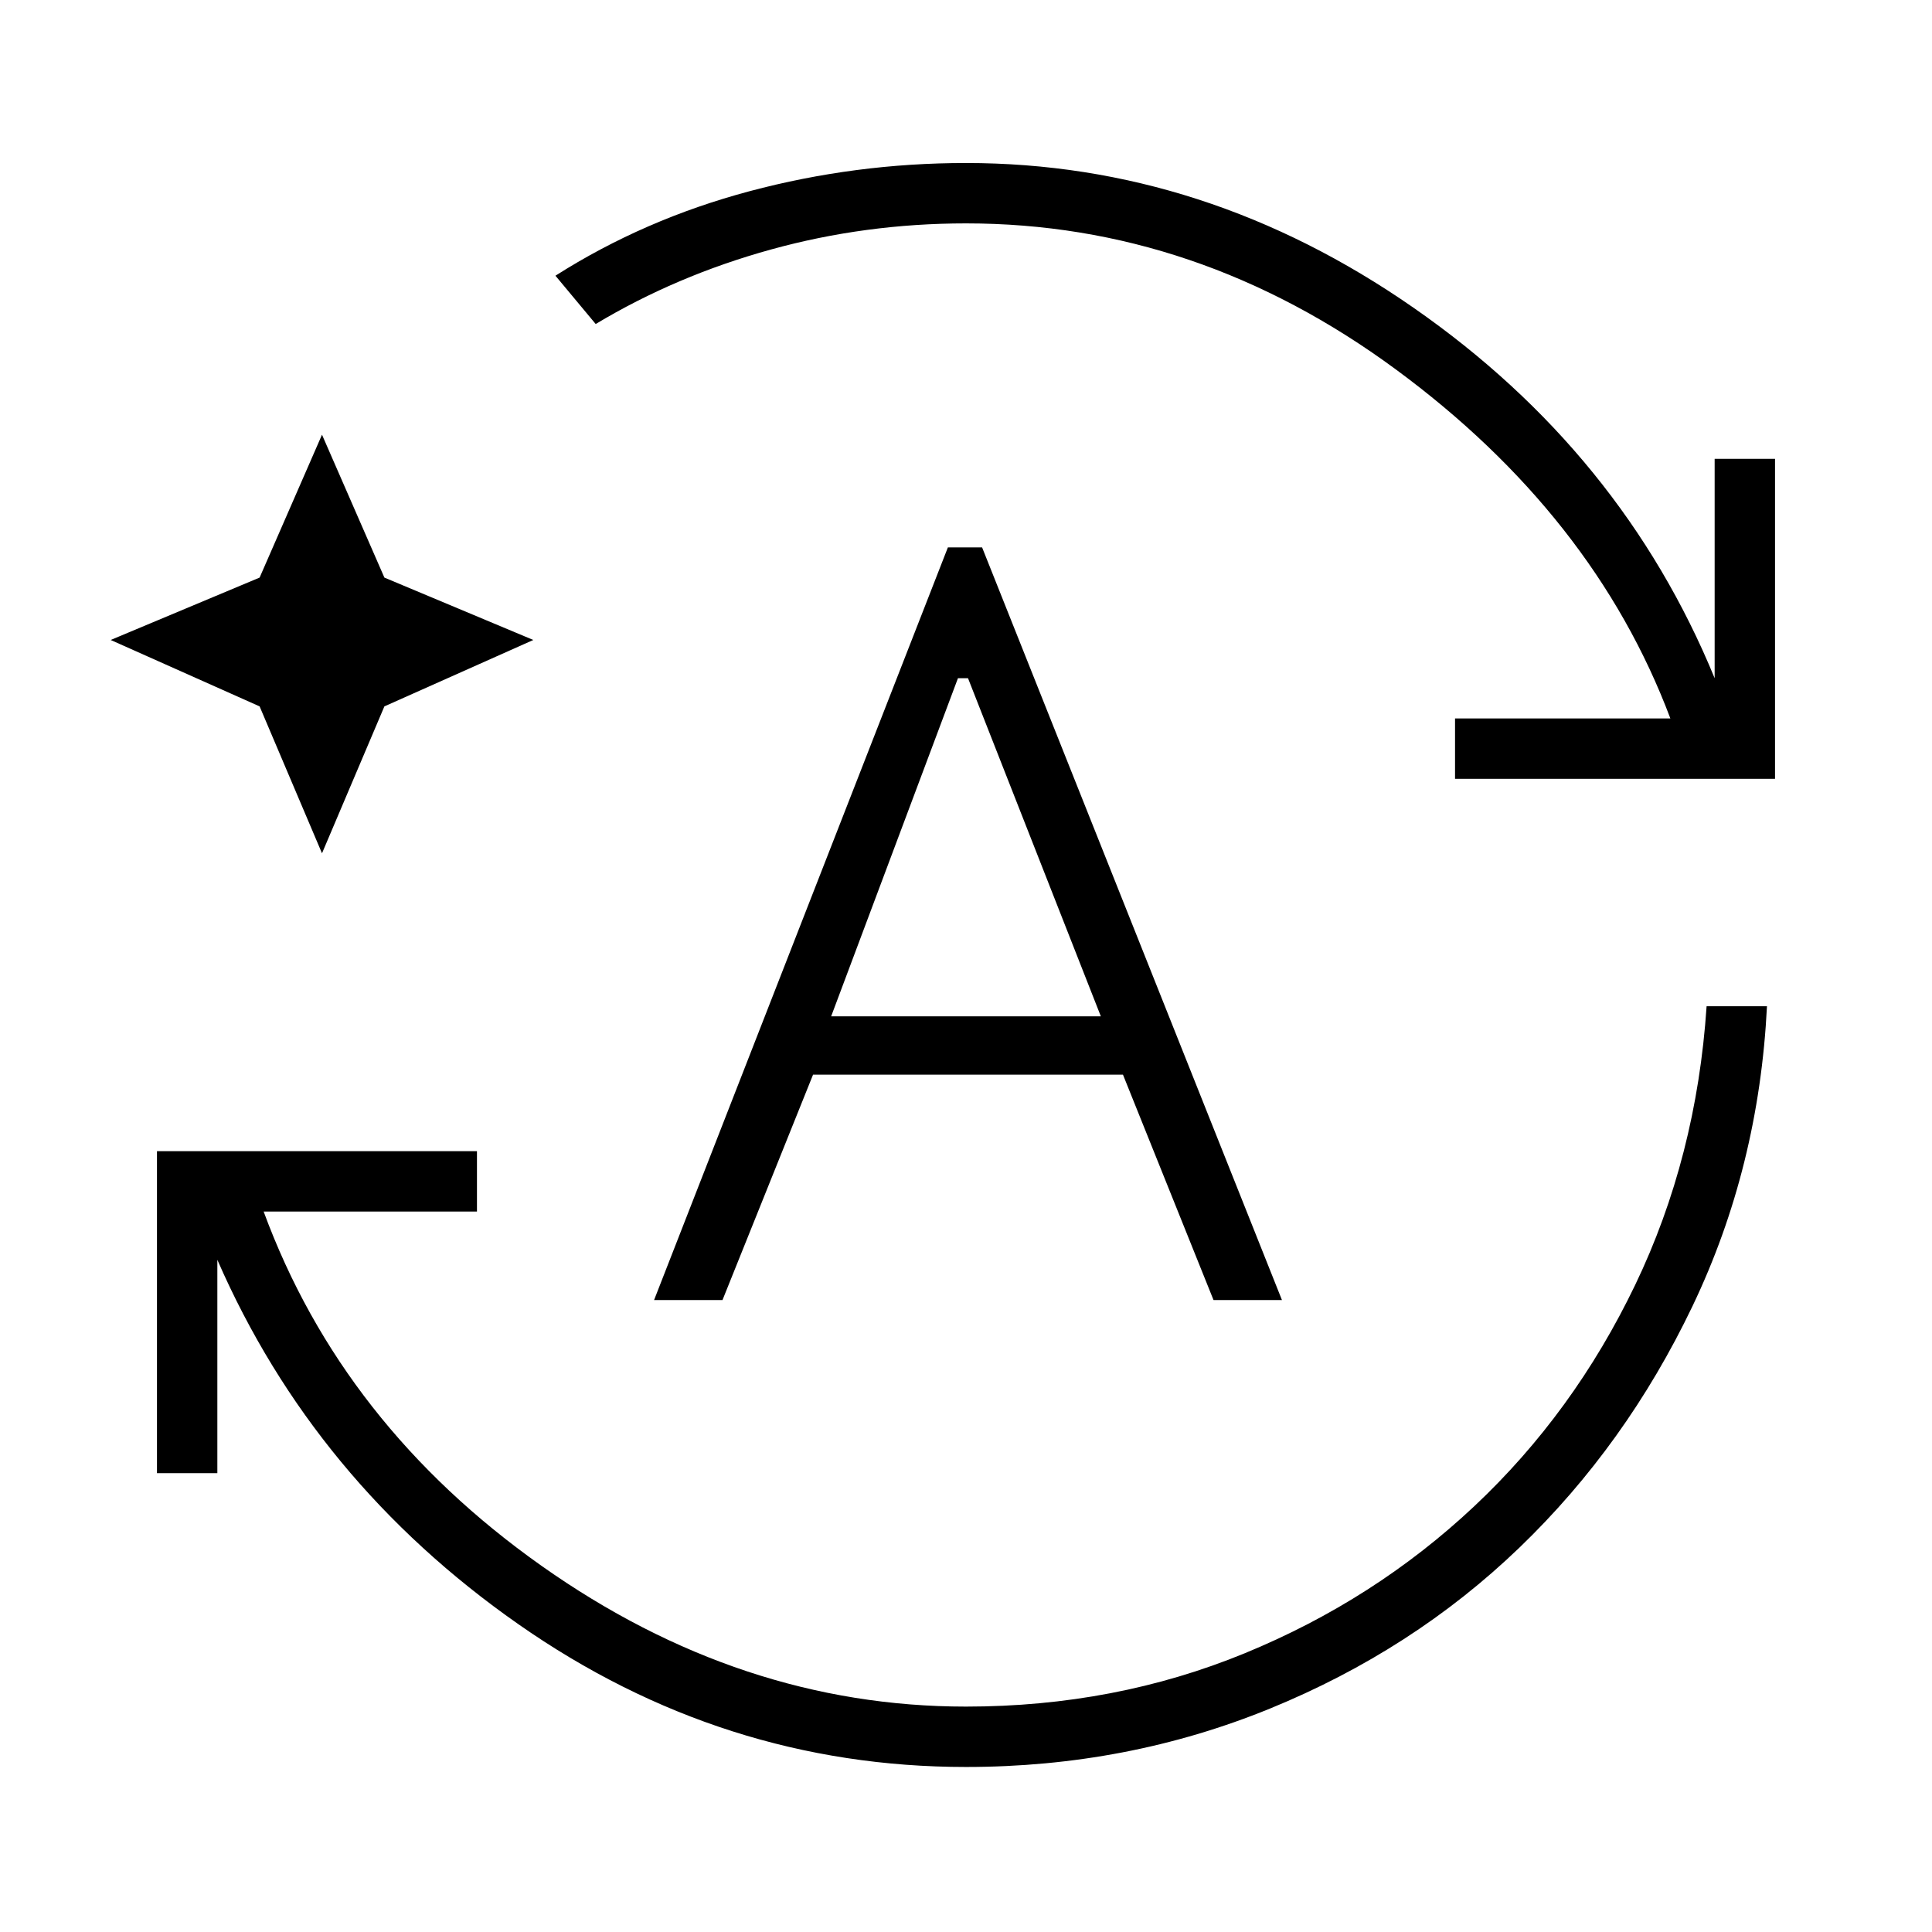 <svg xmlns="http://www.w3.org/2000/svg" height="48" width="48"><path d="M24 43.9q-6.05 0-11.125-3.55T5.4 31.3v5.3H3.9v-8h7.95v1.5h-5.3q1.95 5.3 6.9 8.8Q18.4 42.4 24 42.4q3.7 0 6.925-1.325 3.225-1.325 5.7-3.65t4-5.5Q42.15 28.75 42.4 25h1.5q-.2 4-1.85 7.45-1.65 3.45-4.3 6t-6.2 4Q28 43.9 24 43.9ZM14.8 8.05l-1-1.2q2.2-1.4 4.825-2.1 2.625-.7 5.375-.7 5.95 0 11.125 3.6t7.475 9.2V11.4h1.5v7.95h-7.95v-1.5h5.35q-1.9-5.05-6.825-8.675Q29.75 5.55 24 5.55q-2.5 0-4.85.65-2.35.65-4.35 1.85ZM8 21.2l-1.55-3.65-3.7-1.65 3.7-1.55L8 10.8l1.55 3.55 3.7 1.55-3.7 1.65Zm8.25 11.1 7.3-18.7h.85l7.45 18.7h-1.7l-2.25-5.6h-7.7l-2.25 5.6Zm4.4-7.05h6.7l-3.3-8.4h-.25Z"/></svg>